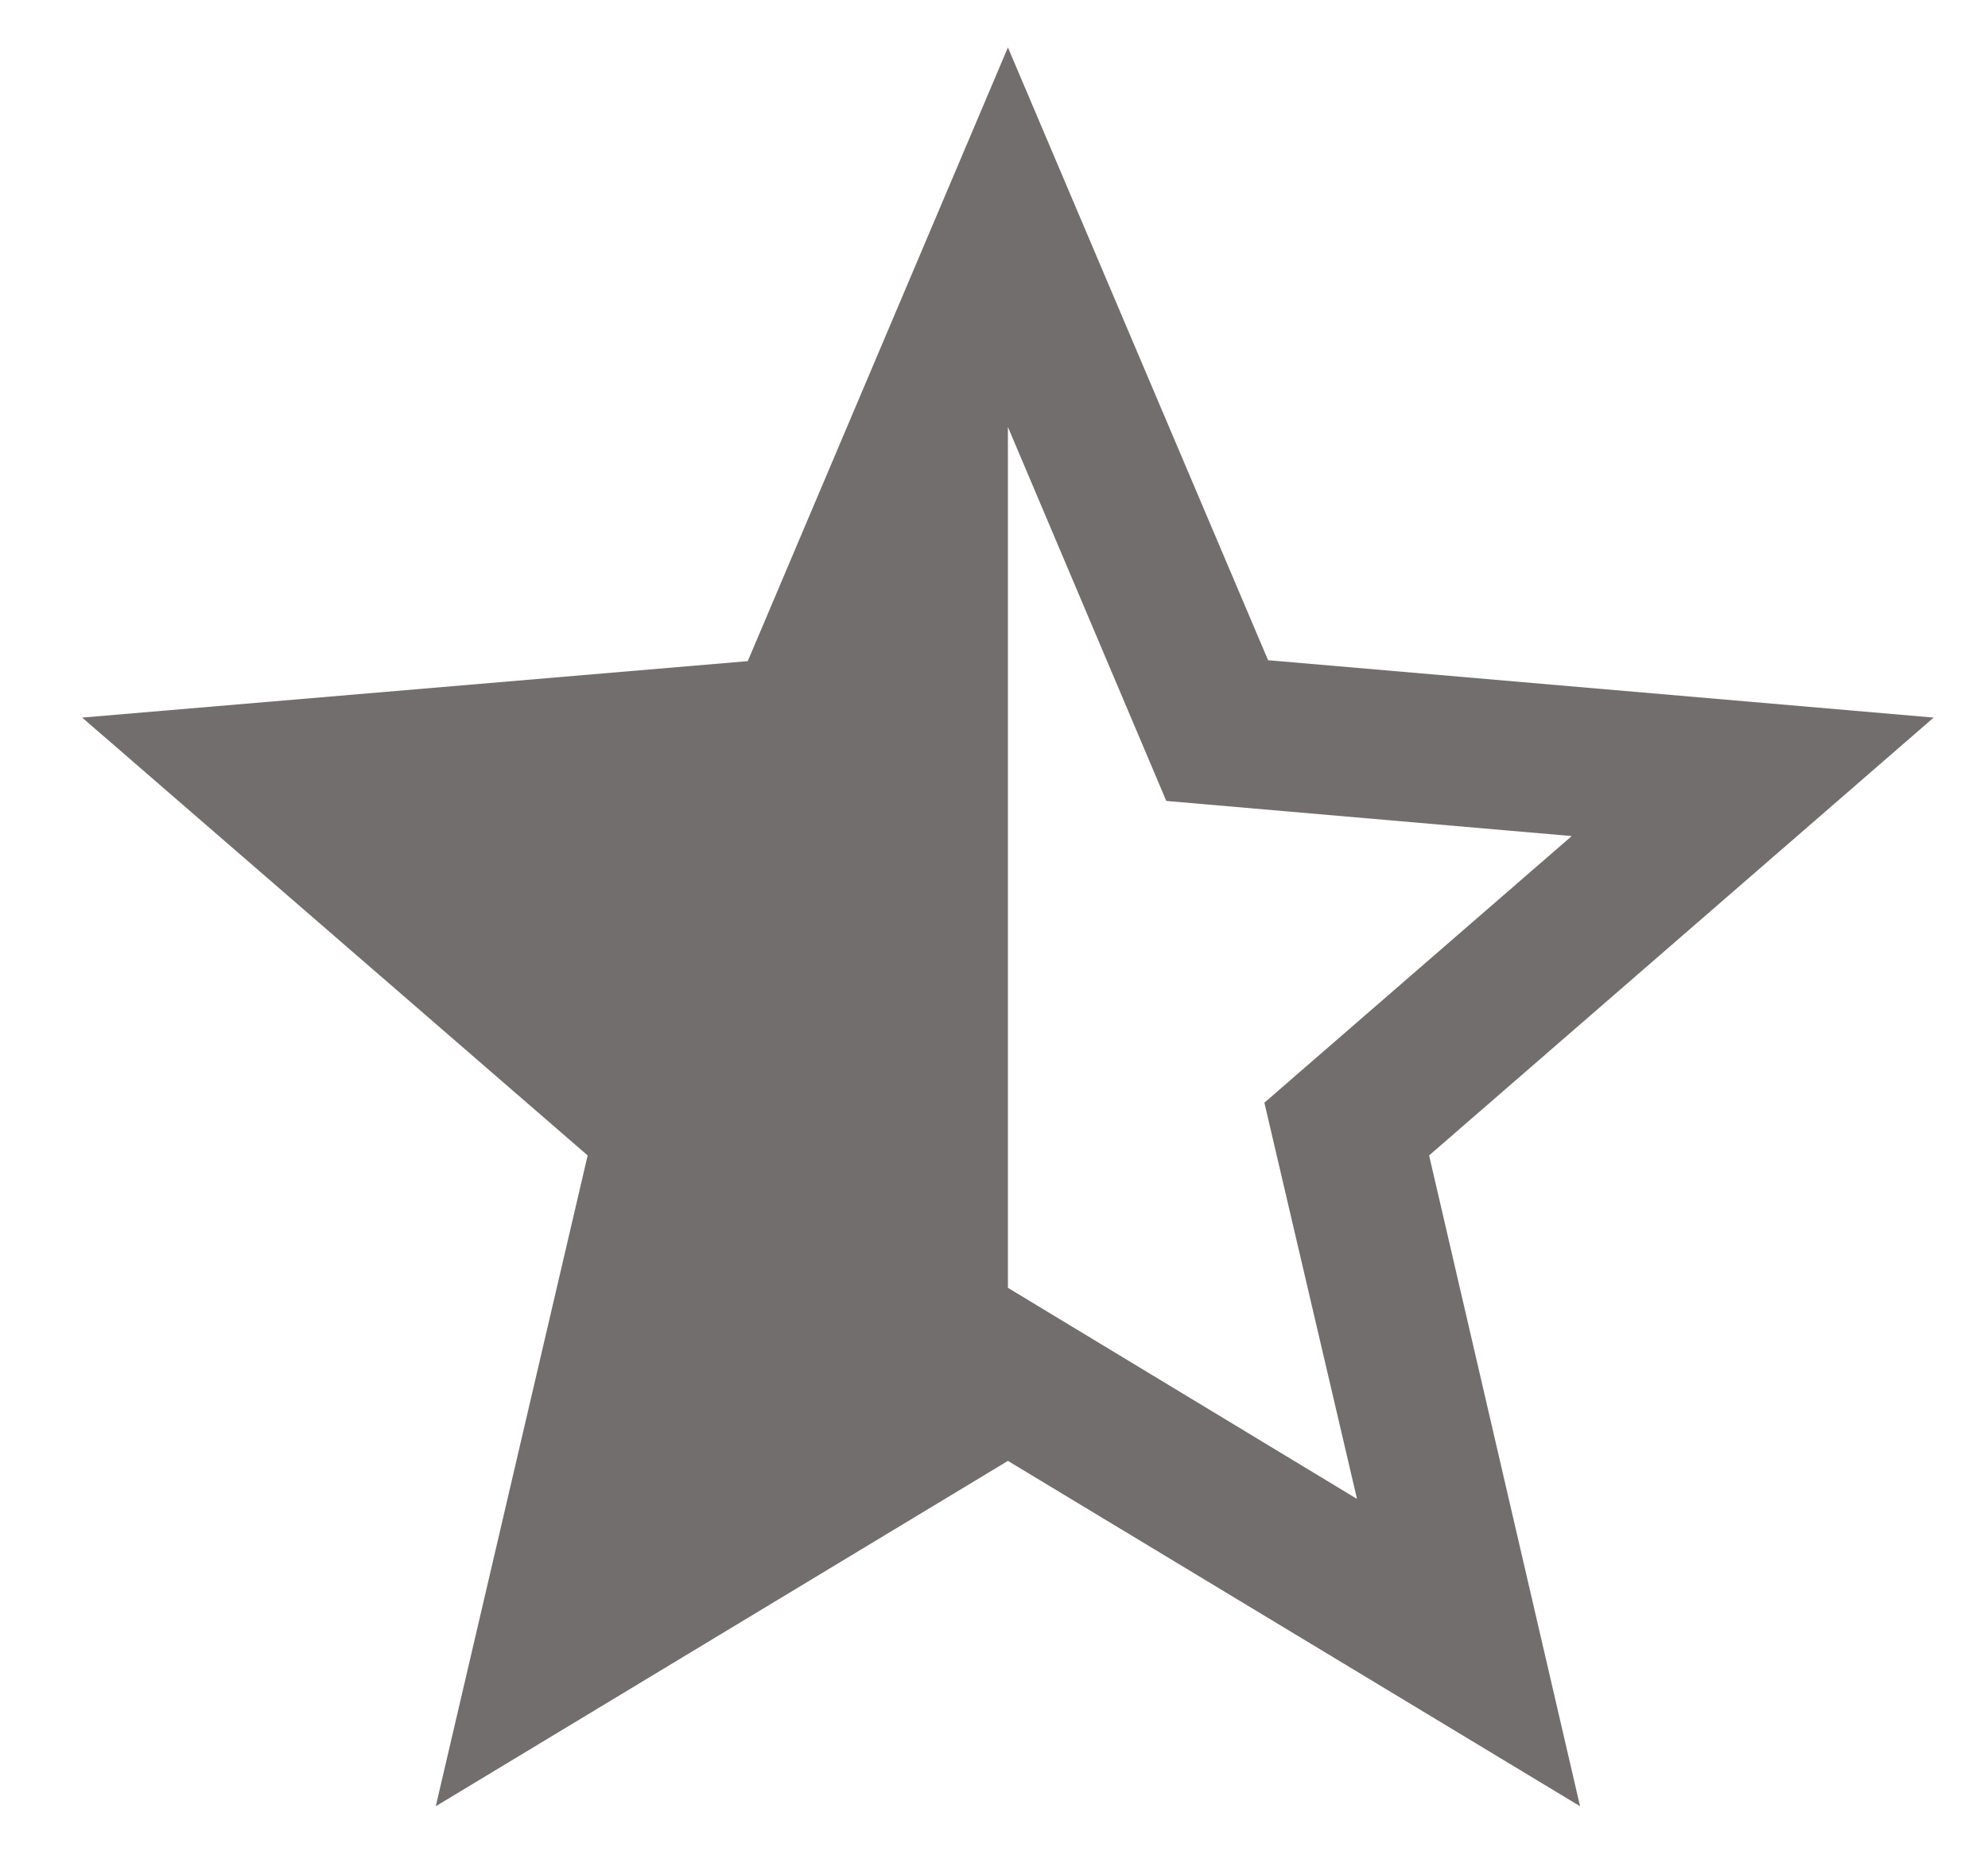<svg width="15" height="14" viewBox="0 0 15 14" fill="none" xmlns="http://www.w3.org/2000/svg">
<path d="M14.59 5.415L9.568 4.982L7.605 0.358L5.642 4.989L0.62 5.415L4.434 8.719L3.288 13.63L7.605 11.024L11.922 13.63L10.783 8.719L14.59 5.415ZM7.605 9.718V3.222L8.8 6.044L11.859 6.309L9.54 8.321L10.239 11.311L7.605 9.718Z" fill="#726E6E"/>
</svg>
